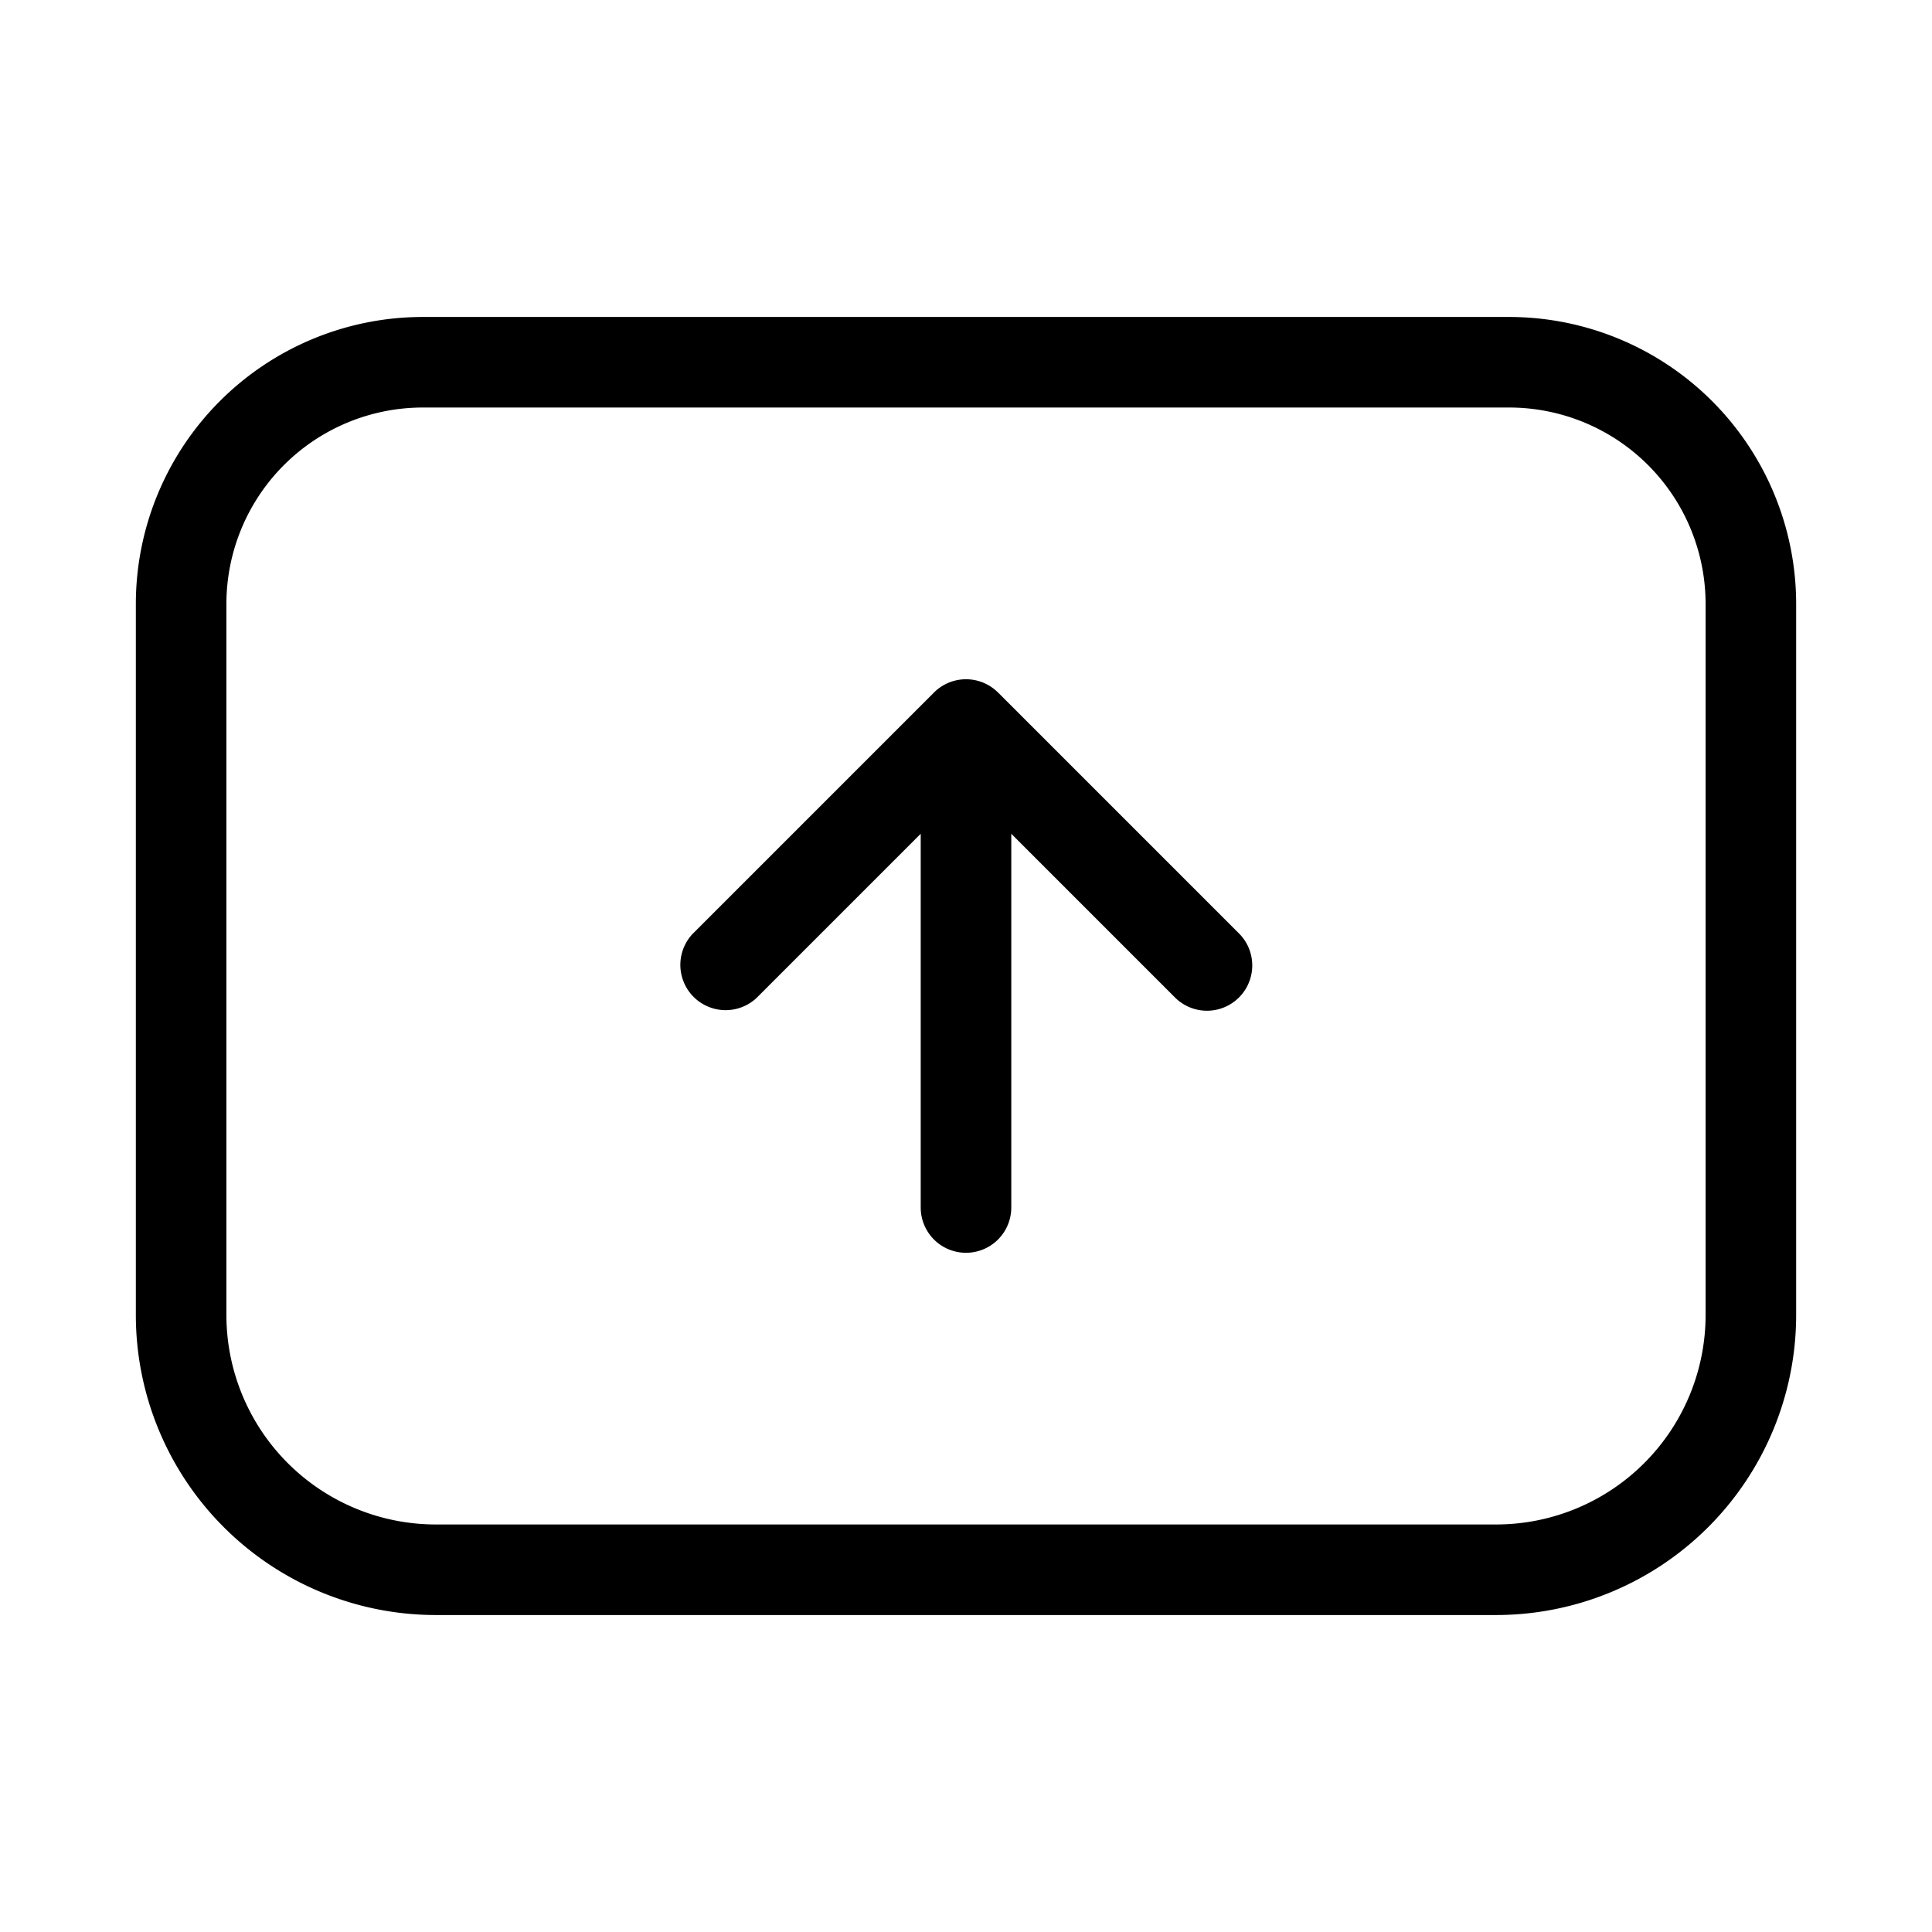 <svg width="32" height="32" viewBox="0 0 32 32" xmlns="http://www.w3.org/2000/svg"><path d="M25 5.25H7A4.755 4.755 0 0 0 2.25 10v11.784a4.971 4.971 0 0 0 4.966 4.966h17.568a4.972 4.972 0 0 0 4.966-4.966V10A4.756 4.756 0 0 0 25 5.25Zm3.25 16.534a3.47 3.47 0 0 1-3.466 3.466H7.216a3.47 3.47 0 0 1-3.466-3.466V10A3.254 3.254 0 0 1 7 6.75h18A3.254 3.254 0 0 1 28.25 10v11.784Z"/><path d="M16.53 11.47a.75.75 0 0 0-1.06 0l-4 4a.75.75 0 0 0 1.06 1.06l2.72-2.72V20a.75.75 0 1 0 1.5 0v-6.19l2.72 2.72a.75.75 0 0 0 1.061-1.06l-4-4Z"/></svg>